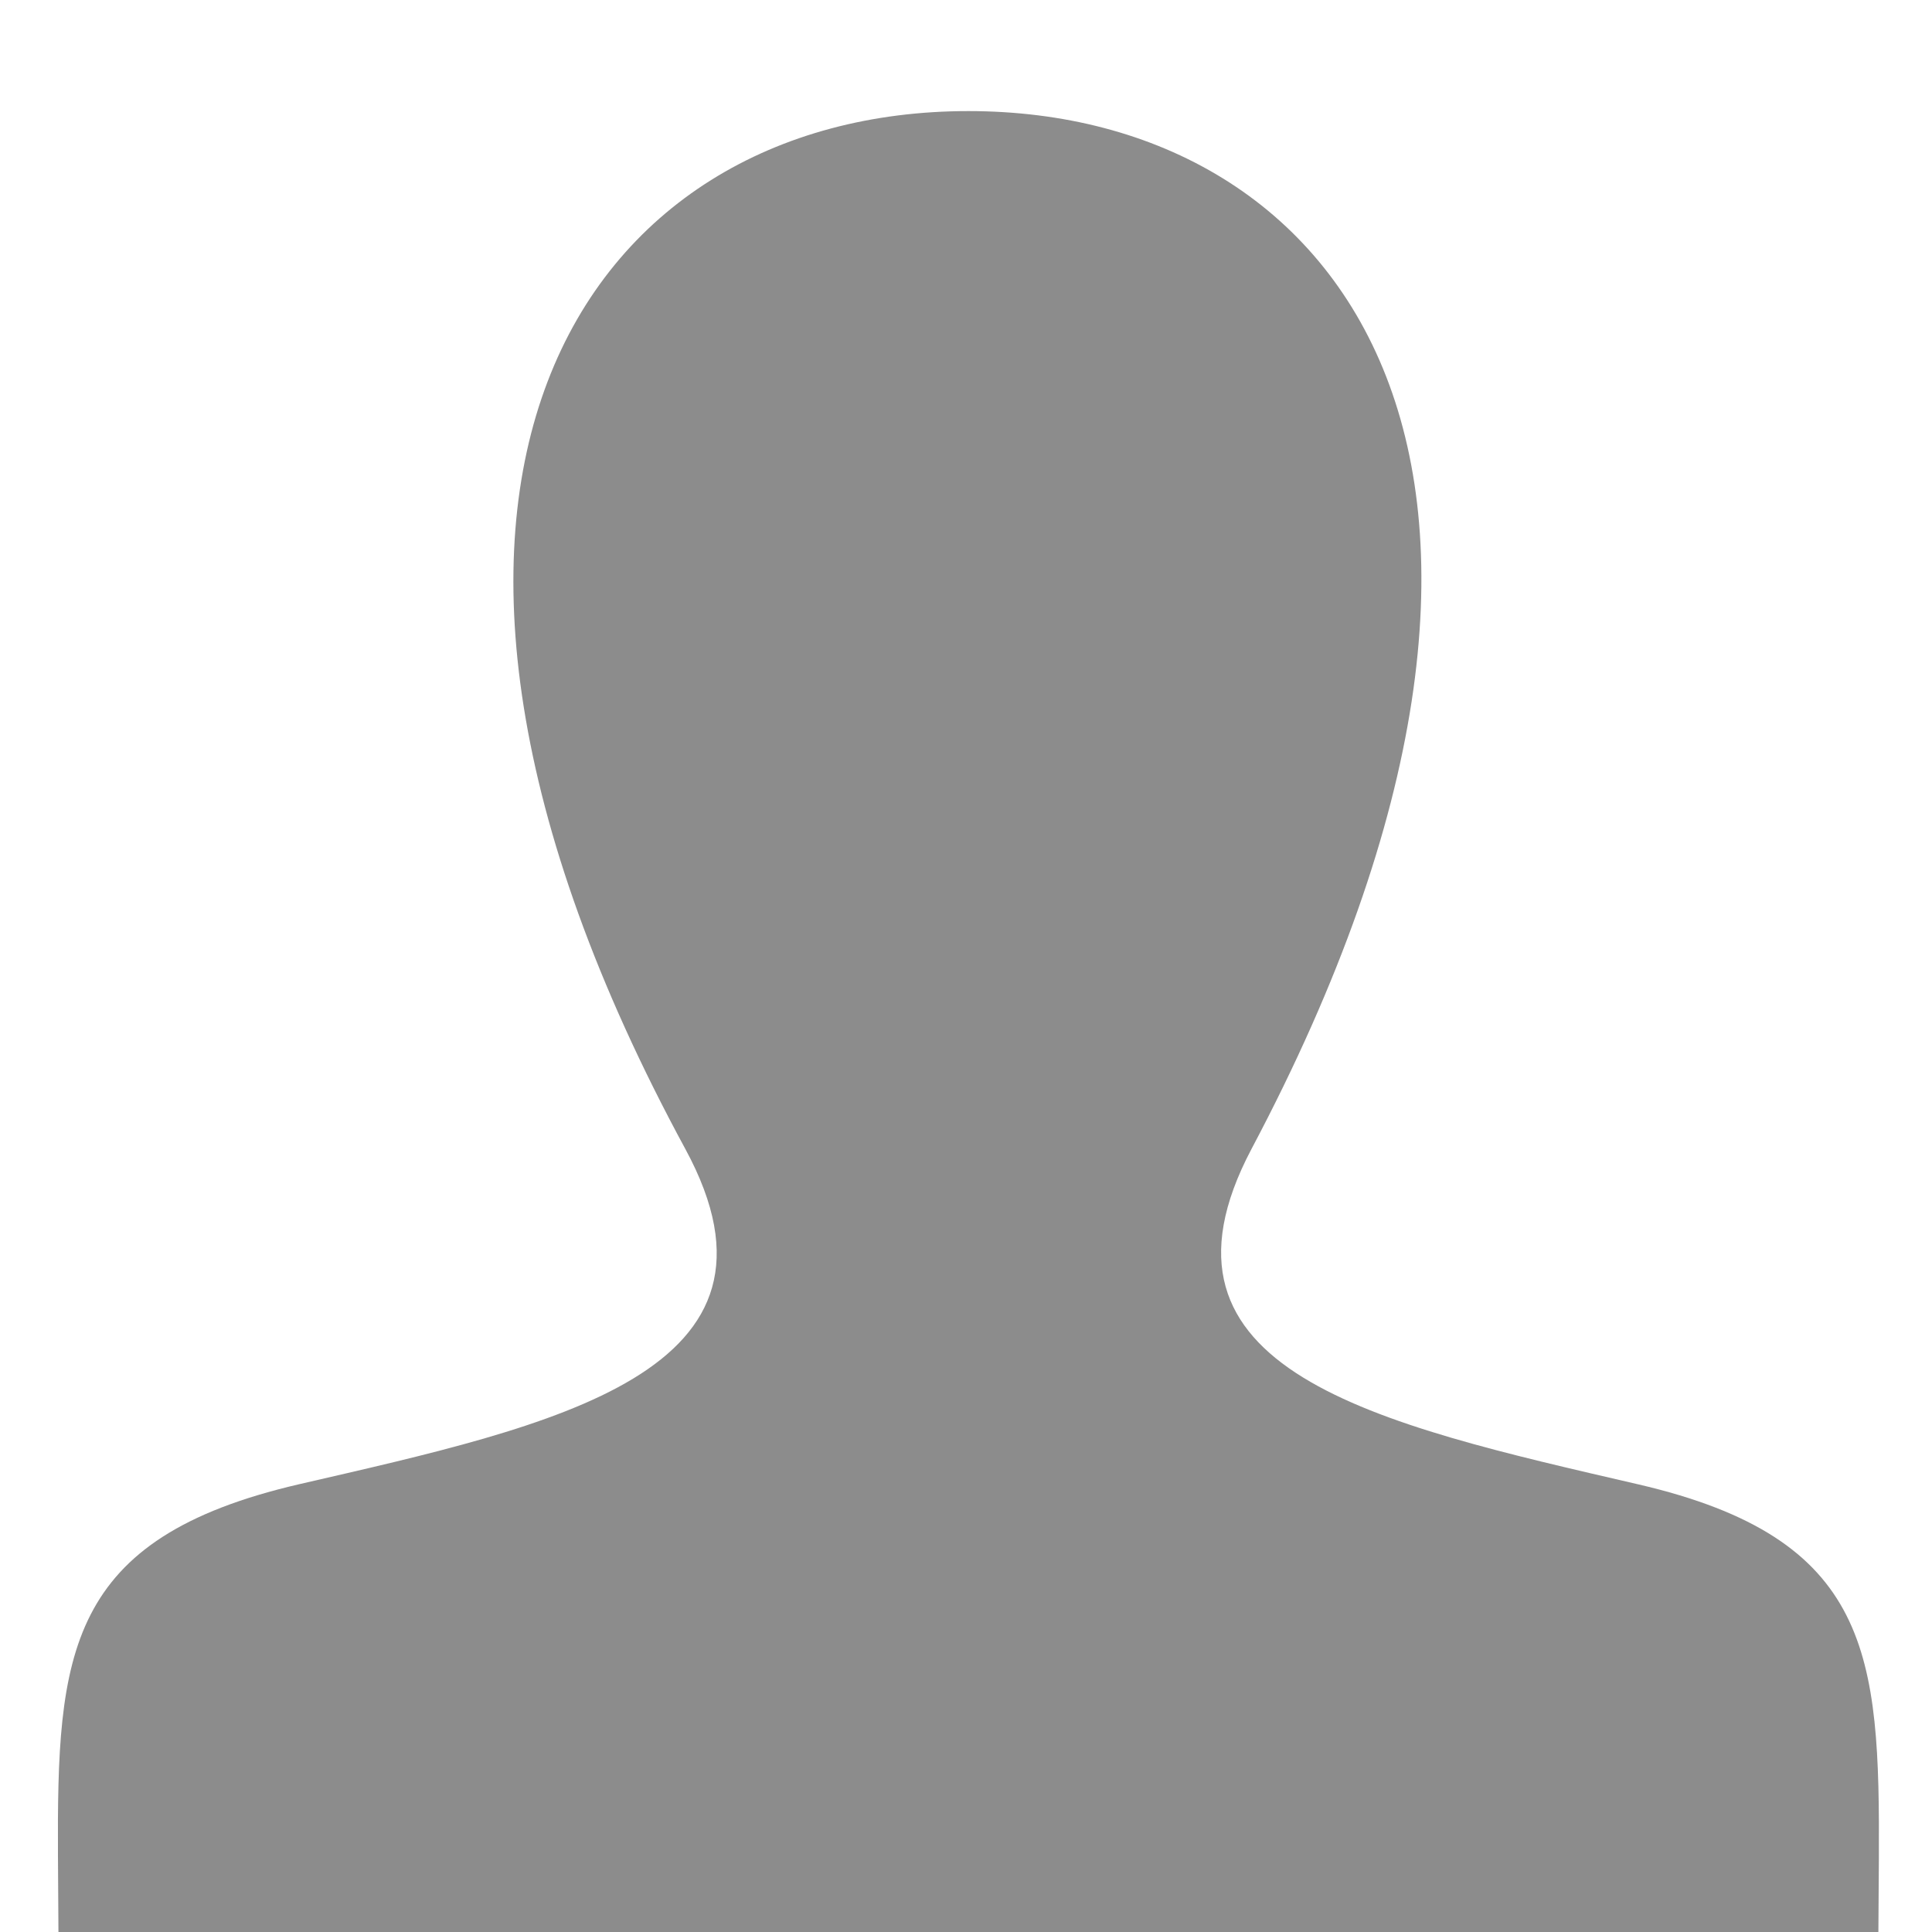 <?xml version="1.0" encoding="utf-8"?>
<!-- Generator: Adobe Illustrator 21.1.0, SVG Export Plug-In . SVG Version: 6.00 Build 0)  -->
<svg version="1.1" id="Layer_1" xmlns="http://www.w3.org/2000/svg" xmlns:xlink="http://www.w3.org/1999/xlink" x="0px" y="0px"
	 viewBox="0 0 400 400" style="enable-background:new 0 0 400 400;" xml:space="preserve">
<style type="text/css">
	.st0{fill:#FFFFFF;}
	.st1{fill:#8C8C8C;}
</style>
<rect class="st0" width="400" height="400"/>
<path class="st1" d="M339.1,307.3c-54-12.5-104.3-23.4-80-69.4C333.3,97.9,278.8,23,200.5,23c-79.8,0-133,77.7-58.6,214.9
	c25.1,46.3-27.1,57.2-80,69.4c-48.3,11.2-50.1,35.1-49.9,77l0.1,15.7h376.8l0.1-15.2C389.2,342.6,387.5,318.5,339.1,307.3z"/>
</svg>
